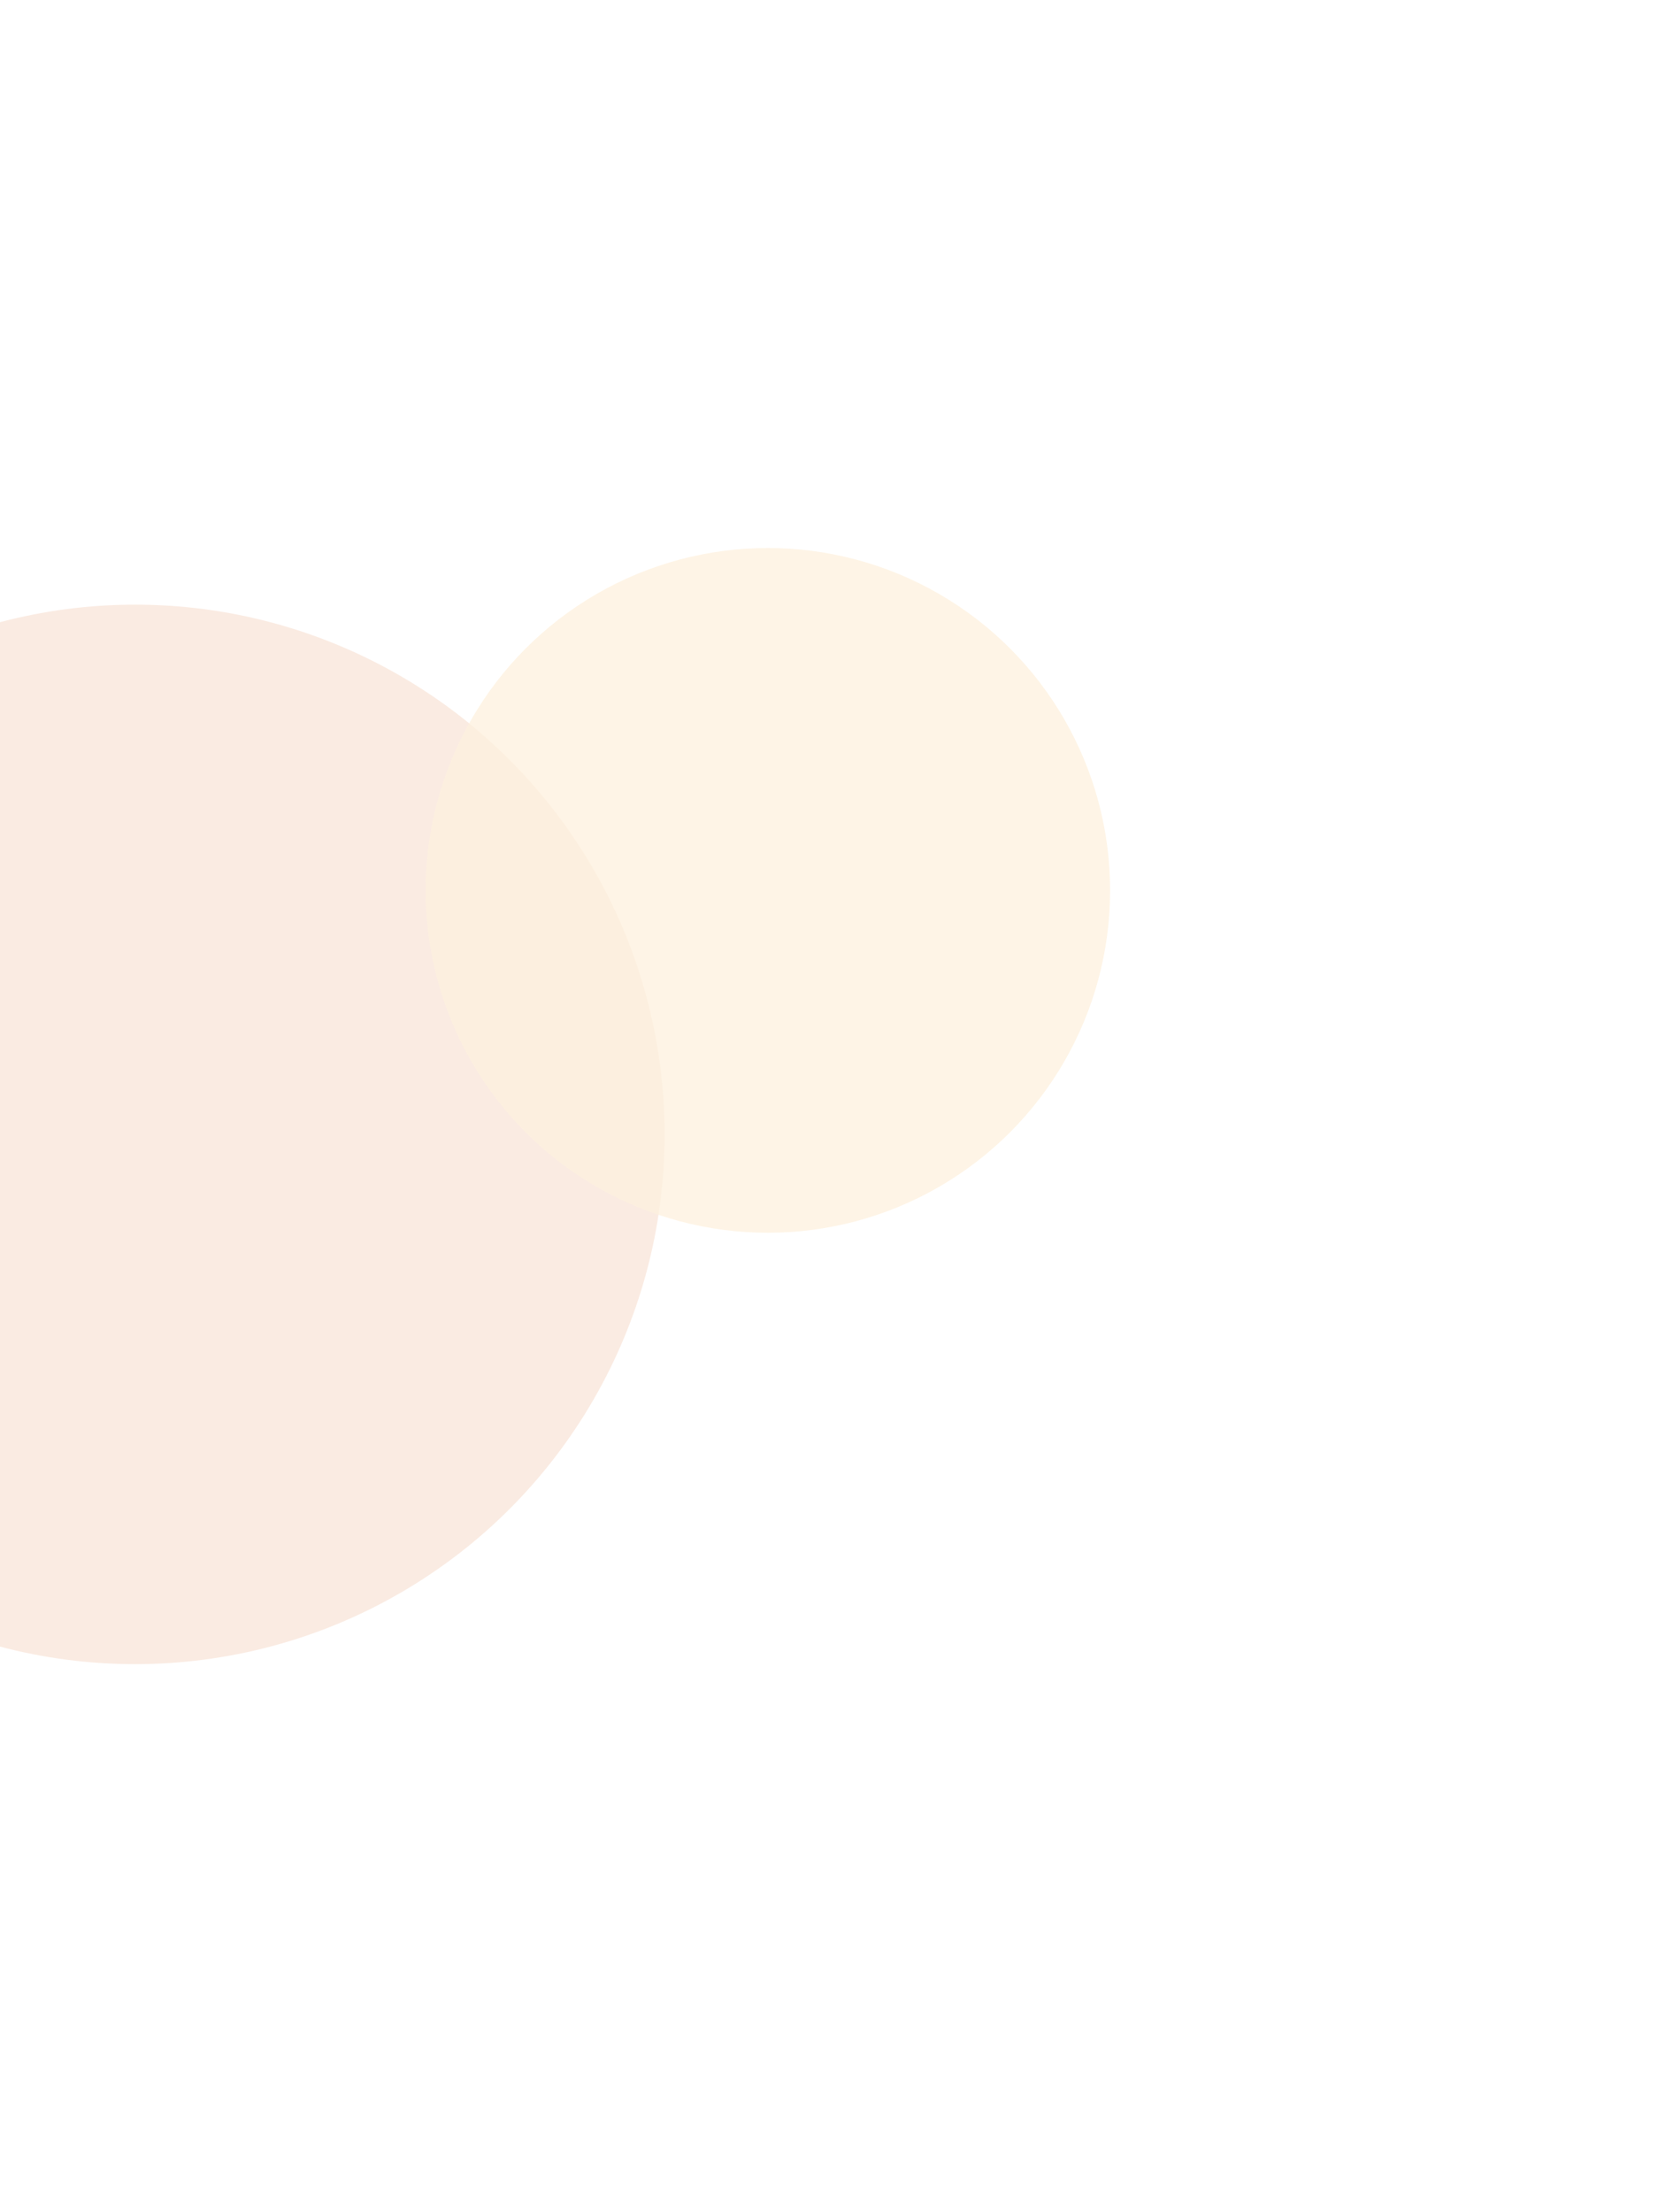 <svg width="908" height="1211" viewBox="0 0 908 1211" fill="none" xmlns="http://www.w3.org/2000/svg">
<g opacity="0.15">
<g filter="url(#filter0_f_110_563)">
<circle cx="74" cy="621" r="290" fill="#D4550B" fill-opacity="0.8"/>
</g>
<g filter="url(#filter1_f_110_563)">
<circle cx="420.52" cy="487.424" r="187.424" fill="#F5A328" fill-opacity="0.8"/>
</g>
</g>
<defs>
<filter id="filter0_f_110_563" x="-516" y="31" width="1180" height="1180" filterUnits="userSpaceOnUse" color-interpolation-filters="sRGB">
<feFlood flood-opacity="0" result="BackgroundImageFix"/>
<feBlend mode="normal" in="SourceGraphic" in2="BackgroundImageFix" result="shape"/>
<feGaussianBlur stdDeviation="150" result="effect1_foregroundBlur_110_563"/>
</filter>
<filter id="filter1_f_110_563" x="-66.904" y="0" width="974.847" height="974.847" filterUnits="userSpaceOnUse" color-interpolation-filters="sRGB">
<feFlood flood-opacity="0" result="BackgroundImageFix"/>
<feBlend mode="normal" in="SourceGraphic" in2="BackgroundImageFix" result="shape"/>
<feGaussianBlur stdDeviation="150" result="effect1_foregroundBlur_110_563"/>
</filter>
</defs>
</svg>

